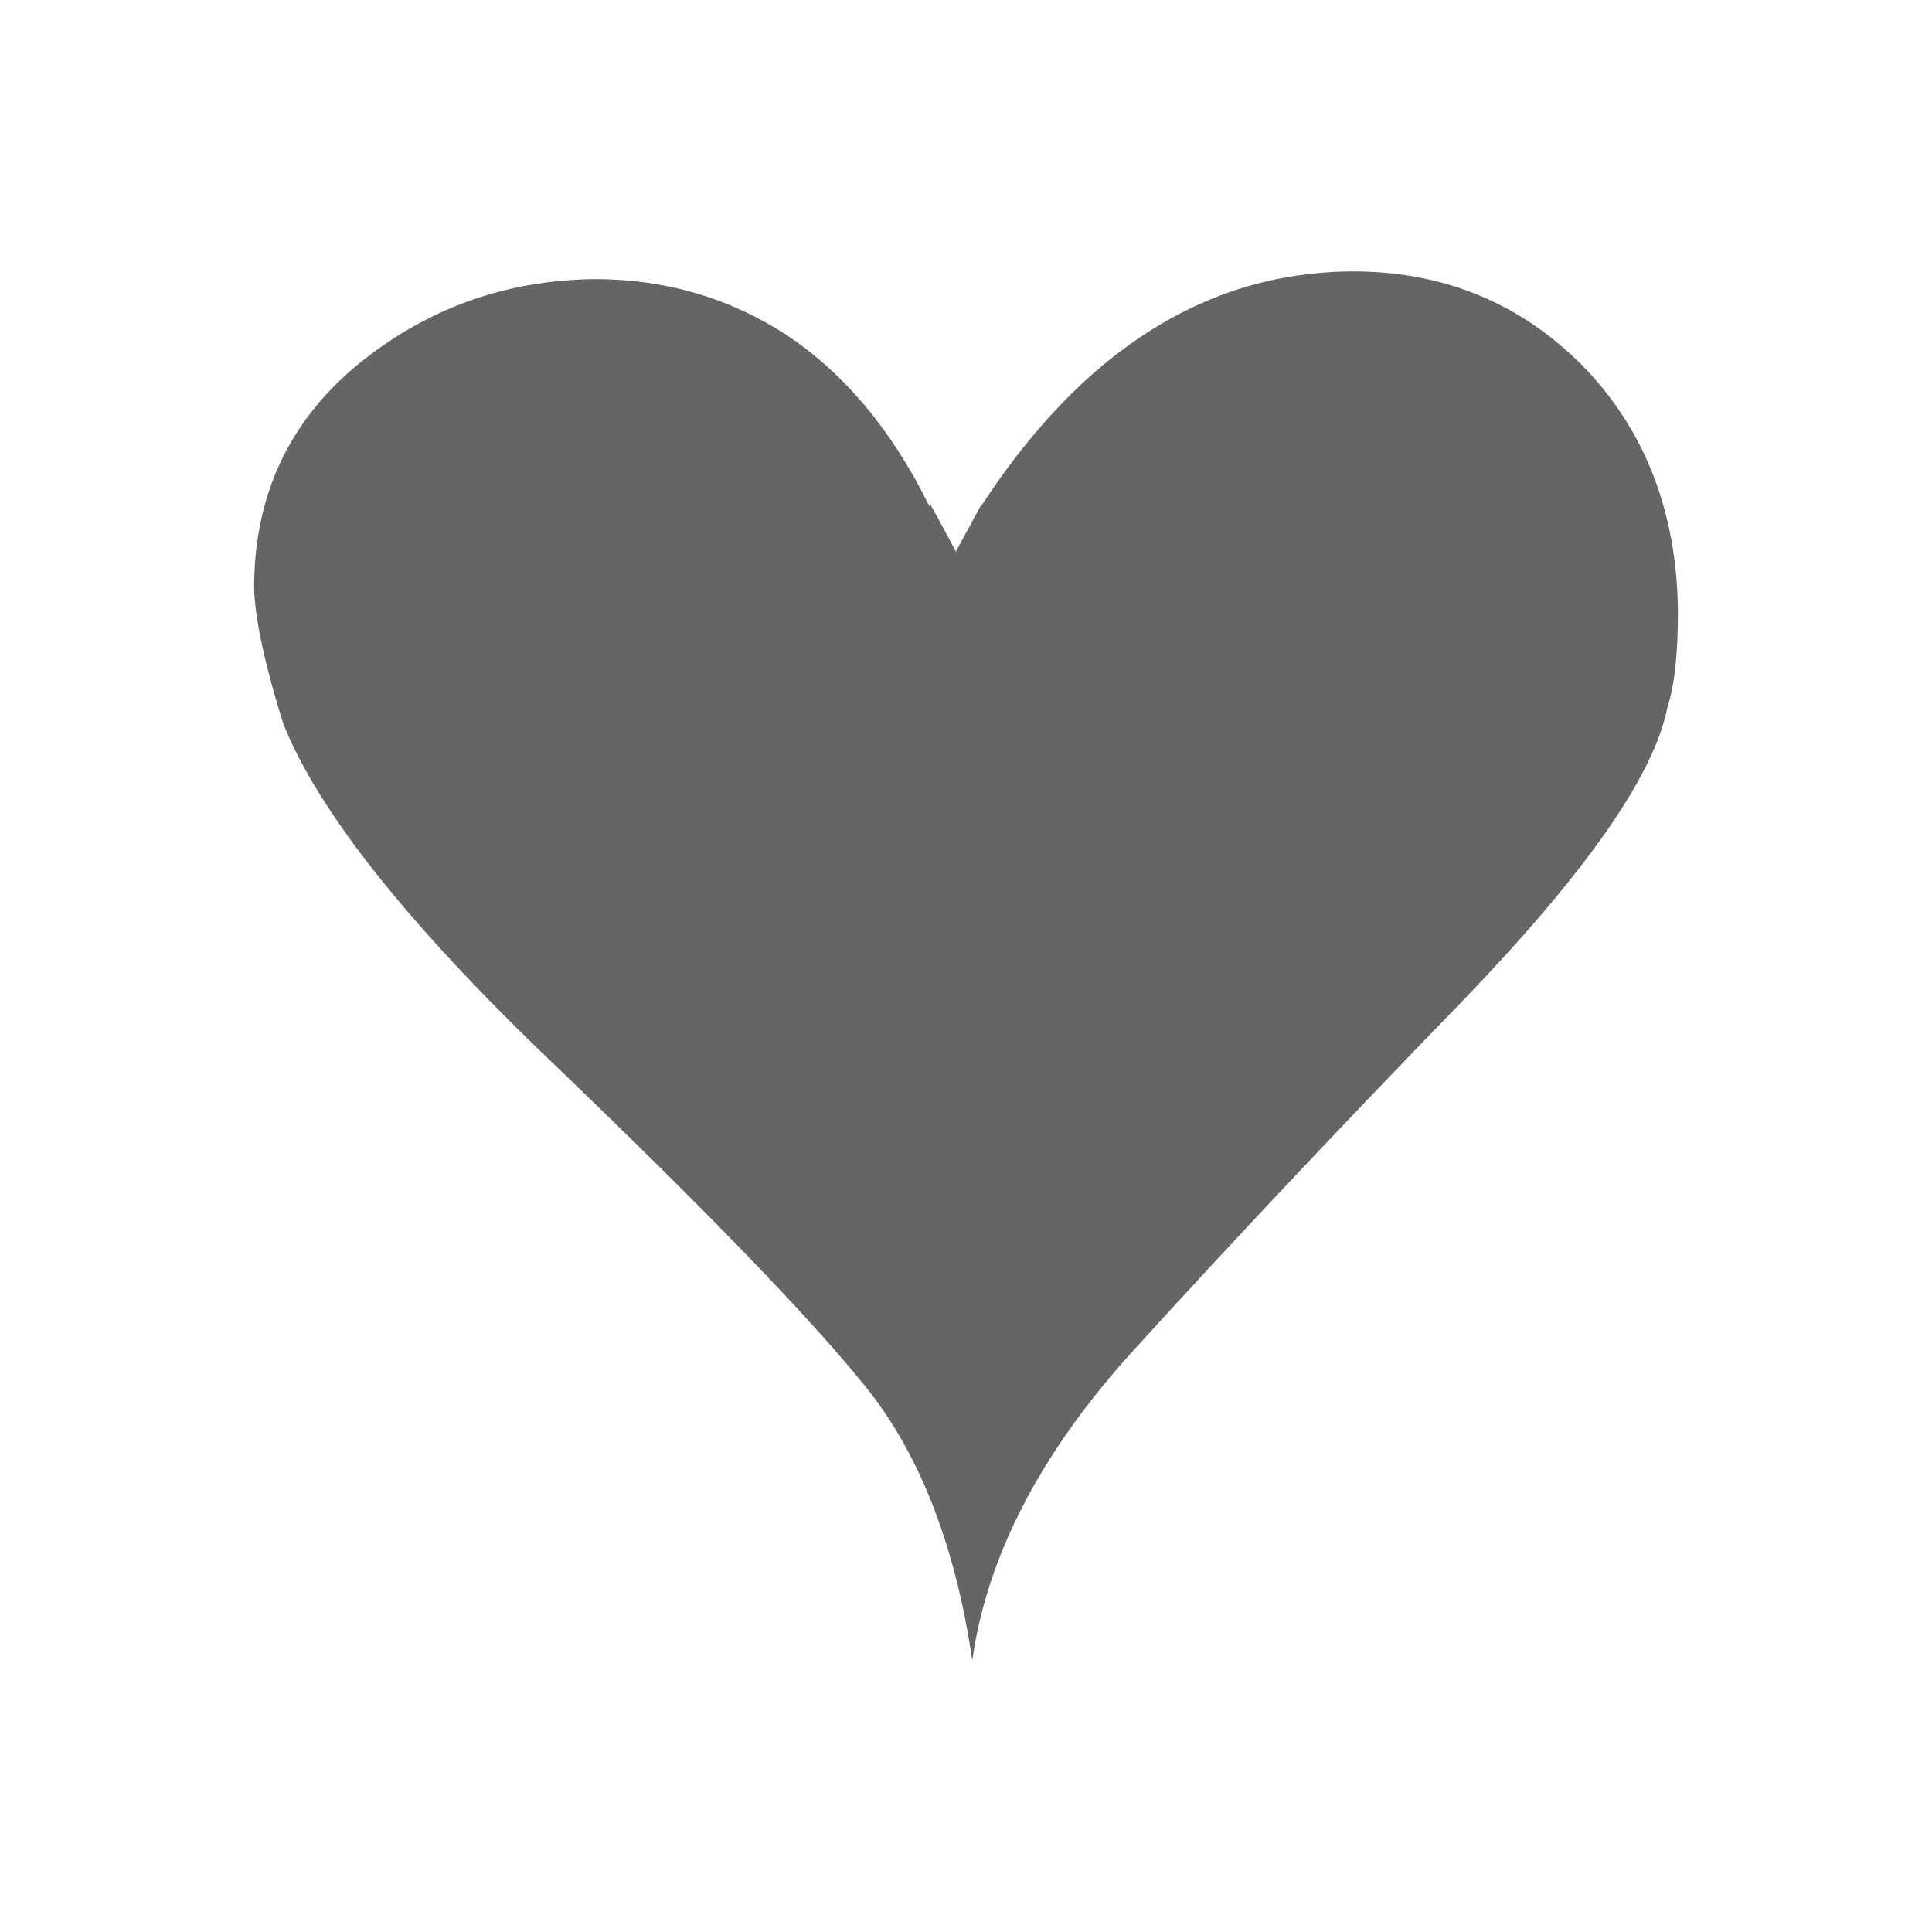 <?xml version="1.0" encoding="utf-8"?>
<!-- Generator: Adobe Illustrator 16.0.0, SVG Export Plug-In . SVG Version: 6.00 Build 0)  -->
<!DOCTYPE svg PUBLIC "-//W3C//DTD SVG 1.1//EN" "http://www.w3.org/Graphics/SVG/1.1/DTD/svg11.dtd">
<svg version="1.1" id="Layer_1" xmlns="http://www.w3.org/2000/svg" xmlns:xlink="http://www.w3.org/1999/xlink" x="0px" y="0px"
	 width="100px" height="100px" viewBox="0 0 100 100" enable-background="new 0 0 100 100" xml:space="preserve">
<path fill="#656565" d="M81.866,18.883c-3.289-3.289-7.326-4.884-12.058-4.834c-7.427,0.1-13.806,4.135-19.034,12.159v-0.05
	l-1.298,2.391c0,0-0.546-1.047-1.346-2.491v0.199c-1.943-3.986-4.432-6.927-7.423-8.92c-2.99-1.943-6.328-2.891-9.915-2.891
	c-4.735,0.05-8.872,1.595-12.408,4.535c-3.54,2.991-5.232,6.827-5.232,11.46c0.048,1.595,0.549,3.937,1.494,6.977
	c1.795,4.534,6.431,10.414,14.052,17.688c7.574,7.275,12.858,12.706,15.797,16.294c2.99,3.538,4.934,8.422,5.83,14.551
	c0.749-5.382,3.536-10.813,8.471-16.195c4.934-5.432,10.563-11.41,16.943-17.987c6.327-6.577,9.863-11.61,10.564-15.148
	c0.397-1.245,0.546-2.889,0.546-4.981C86.8,26.457,85.104,22.172,81.866,18.883z"/>
</svg>
